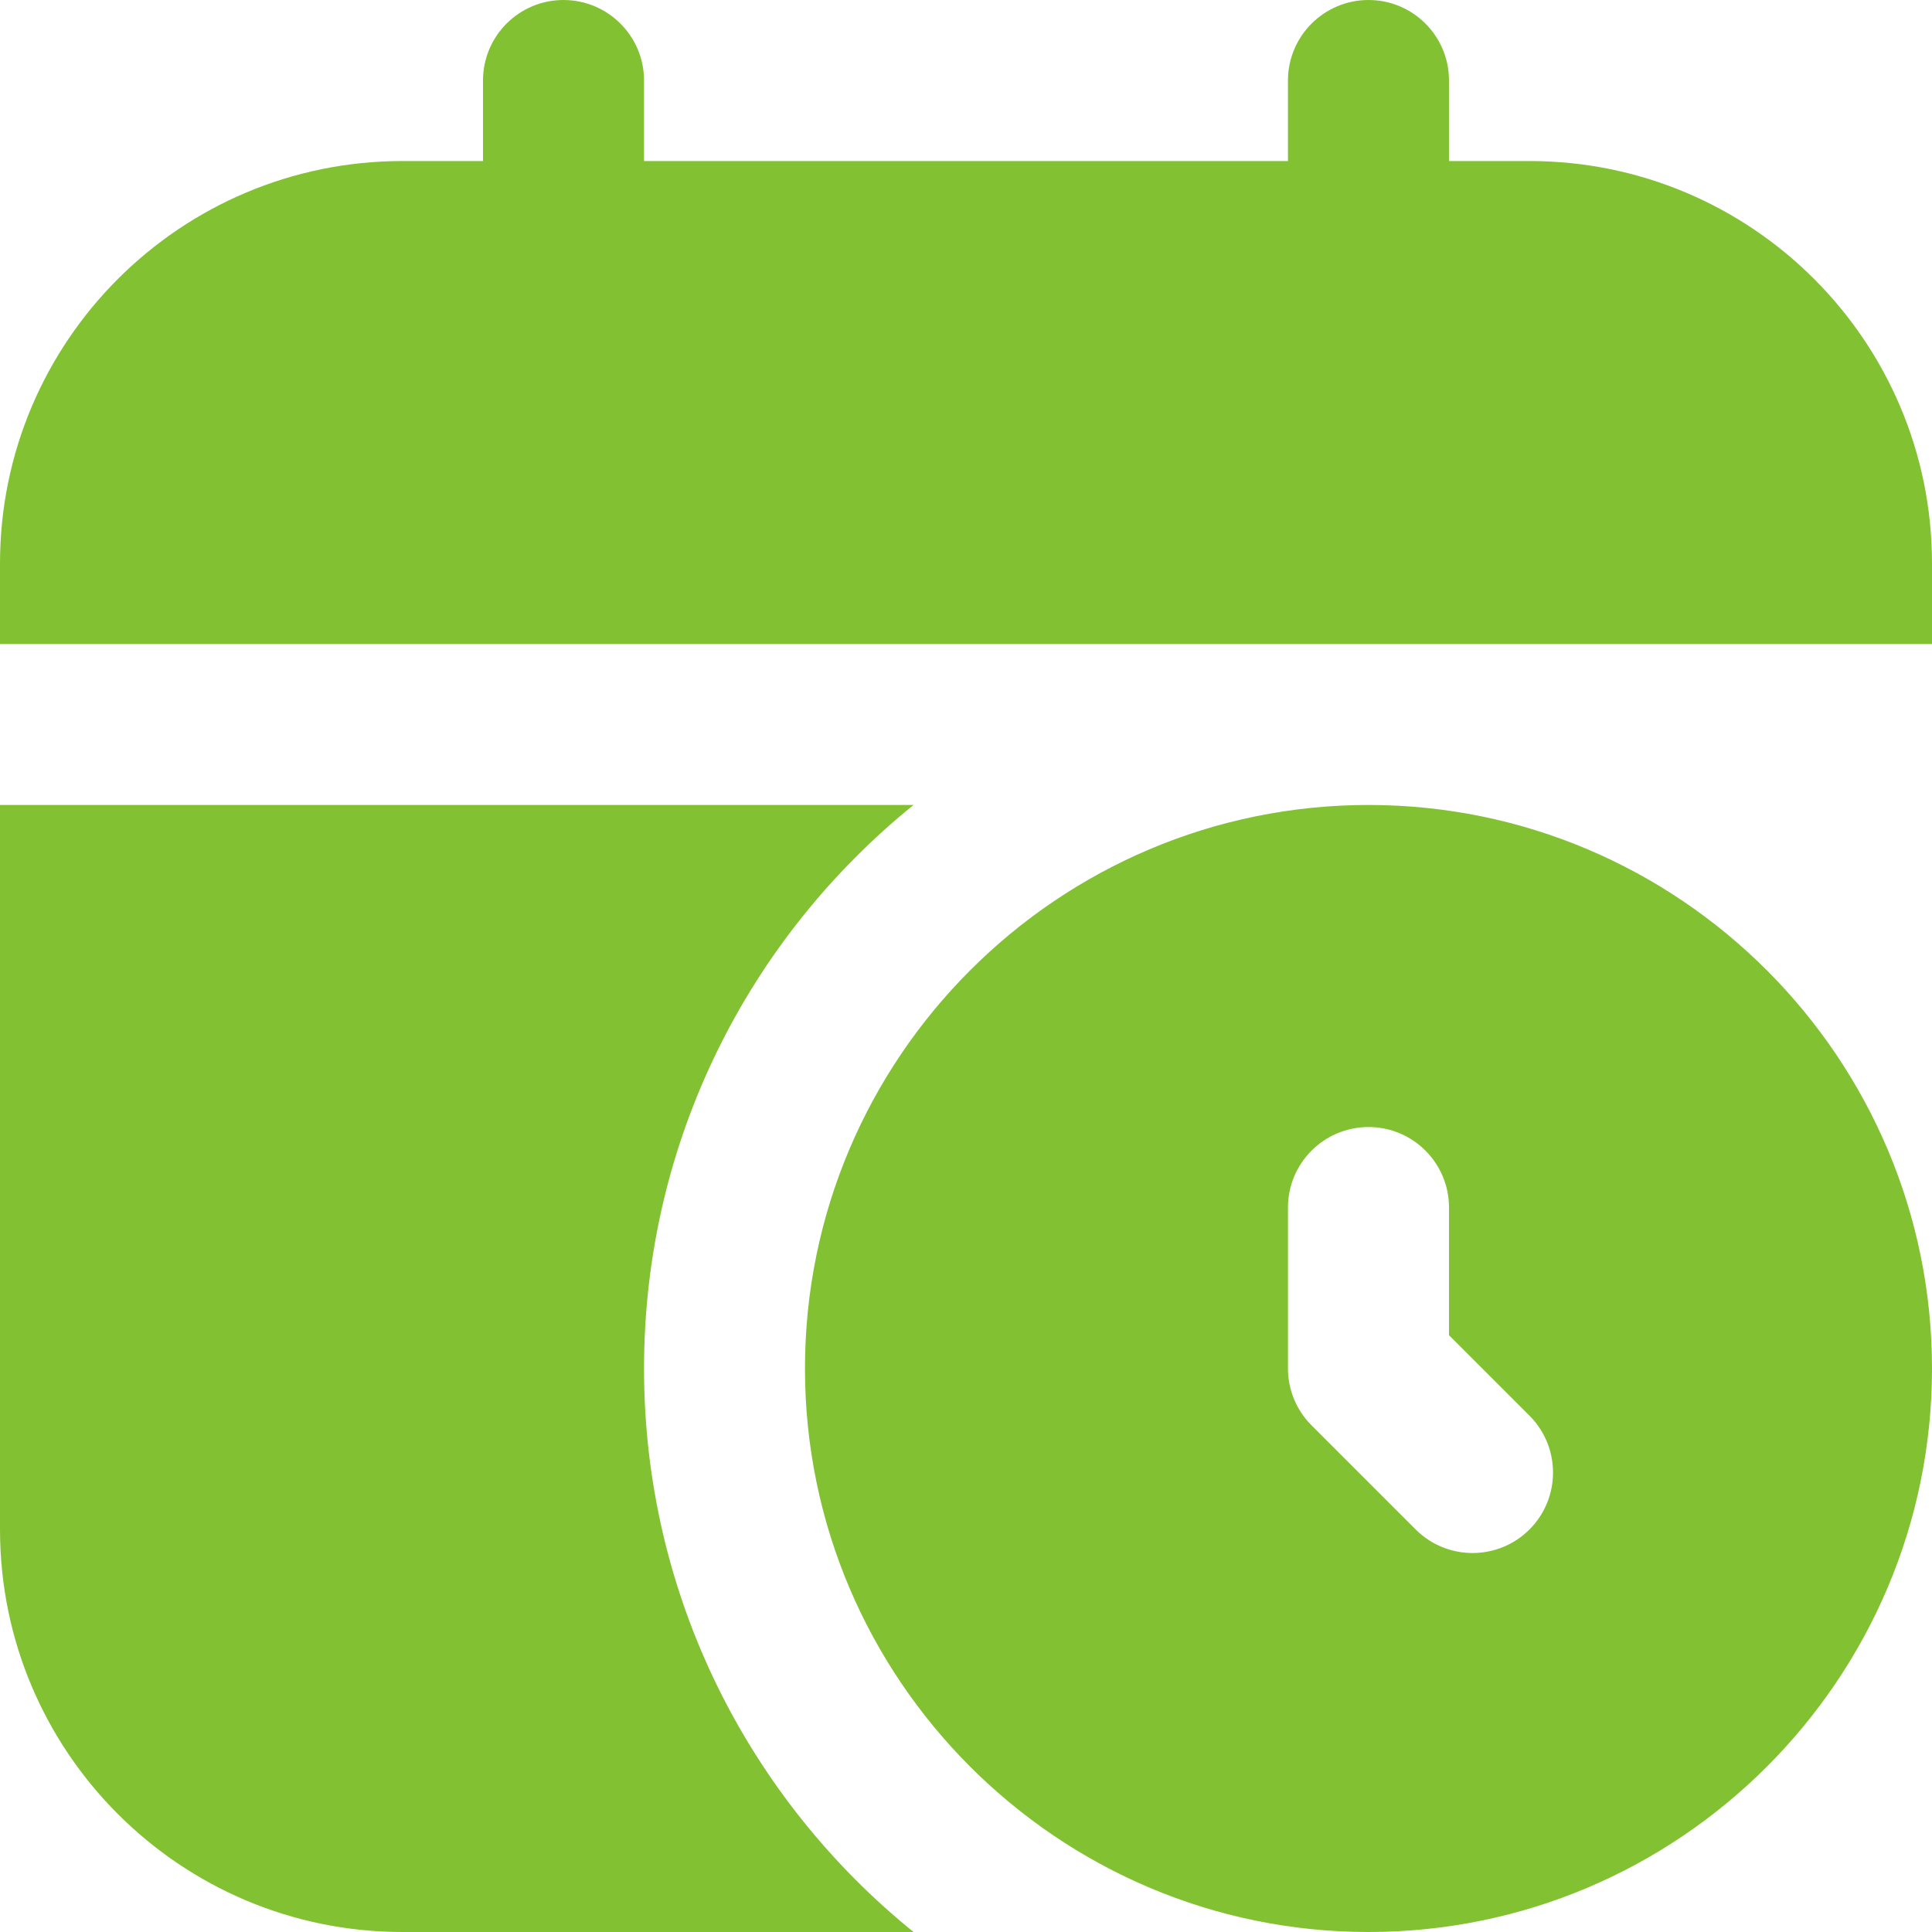 <svg width="20" height="20" viewBox="0 0 20 20" fill="none" xmlns="http://www.w3.org/2000/svg">
<g clip-path="url(#clip0_750_51716)">
<path d="M20 5.833V6.667H0V5.833C0 3.533 1.866 1.667 4.167 1.667H5V0.833C5 0.373 5.373 0 5.833 0C6.293 0 6.667 0.373 6.667 0.833V1.667H13.333V0.833C13.333 0.373 13.707 0 14.167 0C14.627 0 15 0.373 15 0.833V1.667H15.833C18.134 1.667 20 3.533 20 5.833ZM20 14.167C20 17.383 17.383 20 14.167 20C10.951 20 8.333 17.383 8.333 14.167C8.333 10.95 10.951 8.333 14.167 8.333C17.383 8.333 20 10.95 20 14.167ZM15.833 14.655L15 13.822V12.5C15 12.04 14.627 11.667 14.167 11.667C13.707 11.667 13.333 12.04 13.333 12.5V14.167C13.333 14.387 13.421 14.6 13.578 14.756L14.655 15.833C14.98 16.158 15.508 16.158 15.833 15.833C16.158 15.508 16.158 14.98 15.833 14.655ZM6.667 14.167C6.667 11.809 7.757 9.708 9.457 8.333H0V15.833C0 18.134 1.866 20 4.167 20H9.457C7.757 18.625 6.667 16.524 6.667 14.167Z" fill="#82c232"/>
</g>
<defs>
<clipPath id="clip0_750_51716">
<rect width="20" height="20" fill="white"/>
</clipPath>
</defs>
</svg>
